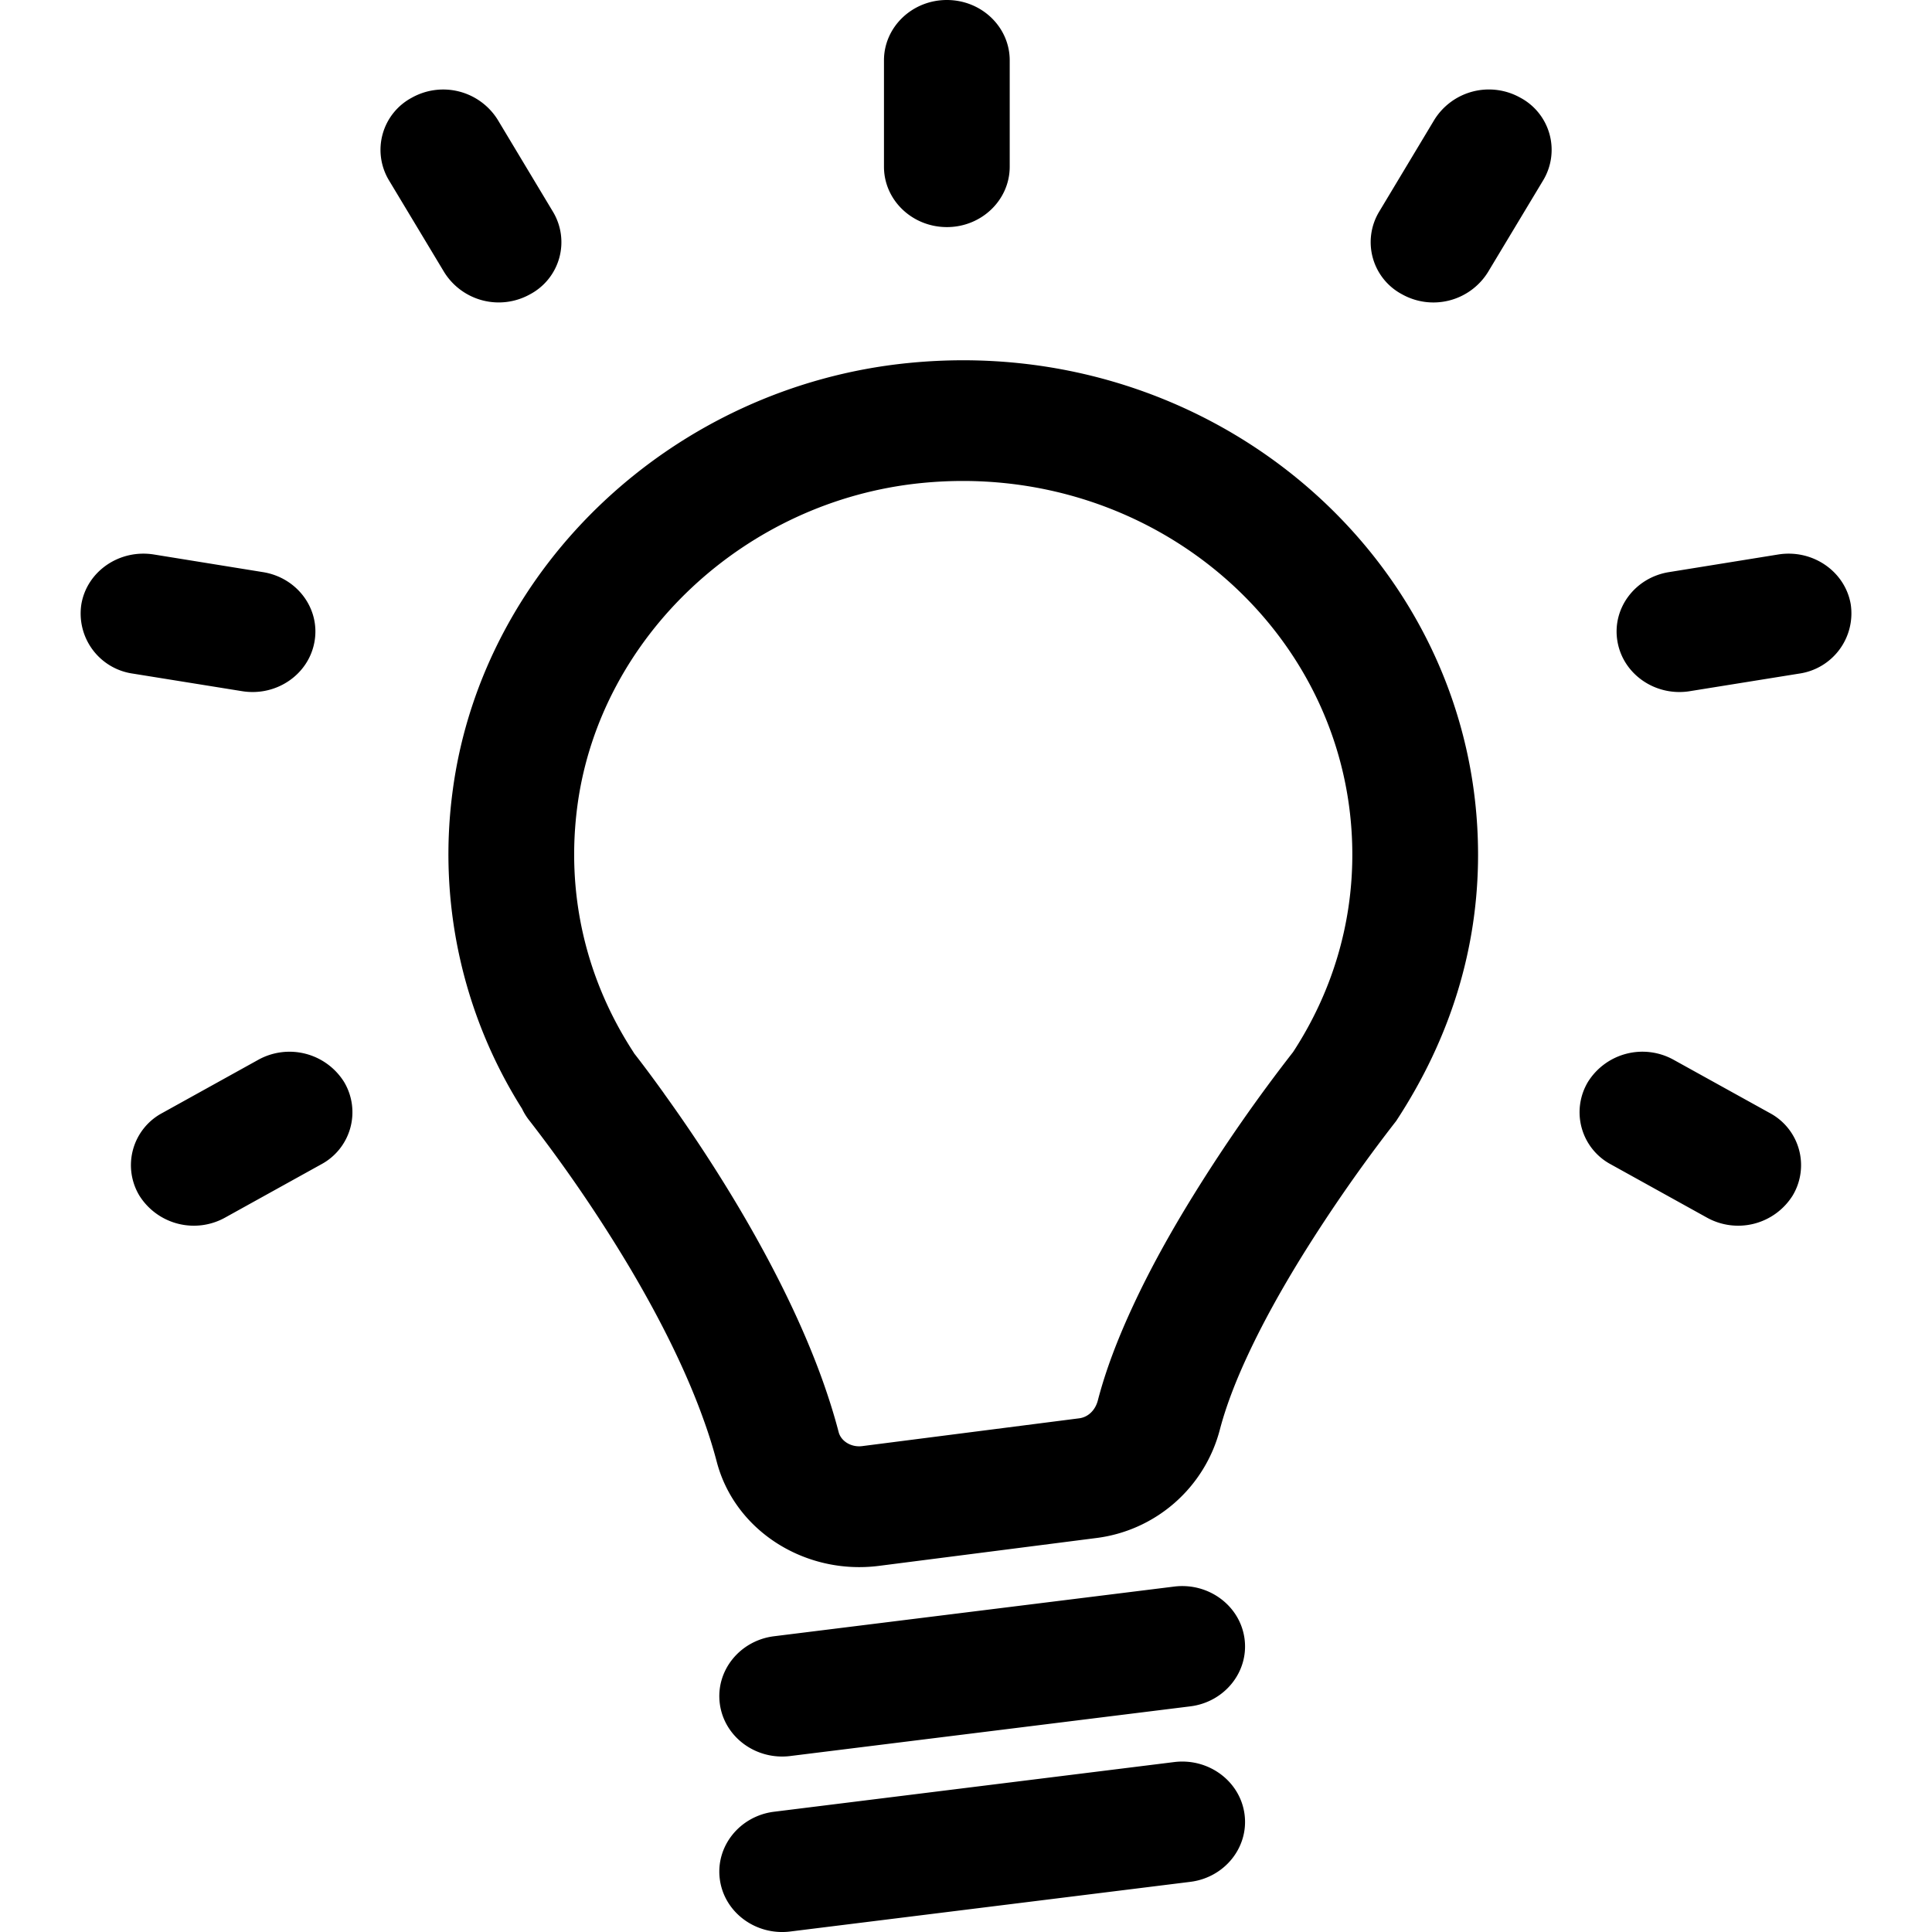 <svg xmlns="http://www.w3.org/2000/svg" width="24" height="24"><path d="M5.627 9.796C6.009 7.02 8.38 4.801 11.279 4.51c3.807-.383 7.082 2.468 7.082 6.108 0 1.161-.341 2.277-1.017 3.307a19.38 19.38 0 00-1.164 1.669c-.266.43-.496.846-.677 1.235-.16.342-.278.656-.35.932a1.82 1.82 0 01-1.543 1.346l-2.693.345c-.915.116-1.79-.435-2.014-1.296a5.932 5.932 0 00-.16-.512c-.21-.59-.525-1.23-.916-1.89a18.246 18.246 0 00-1.246-1.828.736.736 0 01-.096-.153 5.917 5.917 0 01-.858-3.976zm2.623 3.79c.319.443.637.923.935 1.426.435.736.79 1.456 1.036 2.144.077.216.143.427.197.634.029.112.155.192.293.174l2.693-.345c.109-.013.201-.096.234-.223.096-.37.245-.763.44-1.181.207-.446.464-.911.76-1.388a20.08 20.08 0 011.225-1.758c.48-.735.736-1.575.736-2.452 0-2.752-2.474-4.906-5.358-4.616-2.18.22-3.979 1.902-4.266 3.991-.15 1.1.1 2.166.693 3.077l.011.018c.091.116.218.285.371.498zm1.567 8.228c-.428.053-.82-.237-.875-.648-.055-.41.247-.787.674-.84l4.97-.617c.427-.053.819.237.874.648.055.41-.247.787-.674.84l-4.97.617zm0 2.18c-.428.053-.82-.237-.875-.648-.055-.41.247-.787.674-.84l4.97-.617c.427-.053.819.237.874.648.055.41-.247.787-.674.84l-4.97.617zm2.726-21.923c0 .414-.35.75-.78.75-.432 0-.782-.336-.782-.75V.75c0-.414.35-.75.781-.75.432 0 .781.336.781.75v1.321zm8.45 6.515c-.426.069-.829-.207-.9-.616-.072-.408.215-.795.64-.863l1.357-.219c.425-.068.828.207.9.616a.756.756 0 01-.642.864l-1.356.218zm-.981 5.879a.734.734 0 01-.286-1.025.798.798 0 011.066-.274l1.192.66a.734.734 0 01.286 1.024.799.799 0 01-1.067.275l-1.191-.66zM18.483 3.382a.798.798 0 01-1.066.274.733.733 0 01-.286-1.024l.687-1.144a.798.798 0 011.067-.275.734.734 0 01.286 1.025l-.688 1.144zM3.266 7.107c.426.068.713.455.641.863-.071.409-.474.685-.9.616l-1.355-.218a.754.754 0 01-.641-.864c.071-.409.474-.684.9-.616l1.355.219zm-.059 6.059a.8.8 0 011.067.274.734.734 0 01-.286 1.025l-1.191.66a.799.799 0 01-1.067-.275.734.734 0 01.286-1.024l1.191-.66zM6.87 2.632a.733.733 0 01-.286 1.024.798.798 0 01-1.066-.275L4.83 2.237a.734.734 0 01.287-1.024.798.798 0 011.066.275l.687 1.144z" fill="currentColor"/></svg>